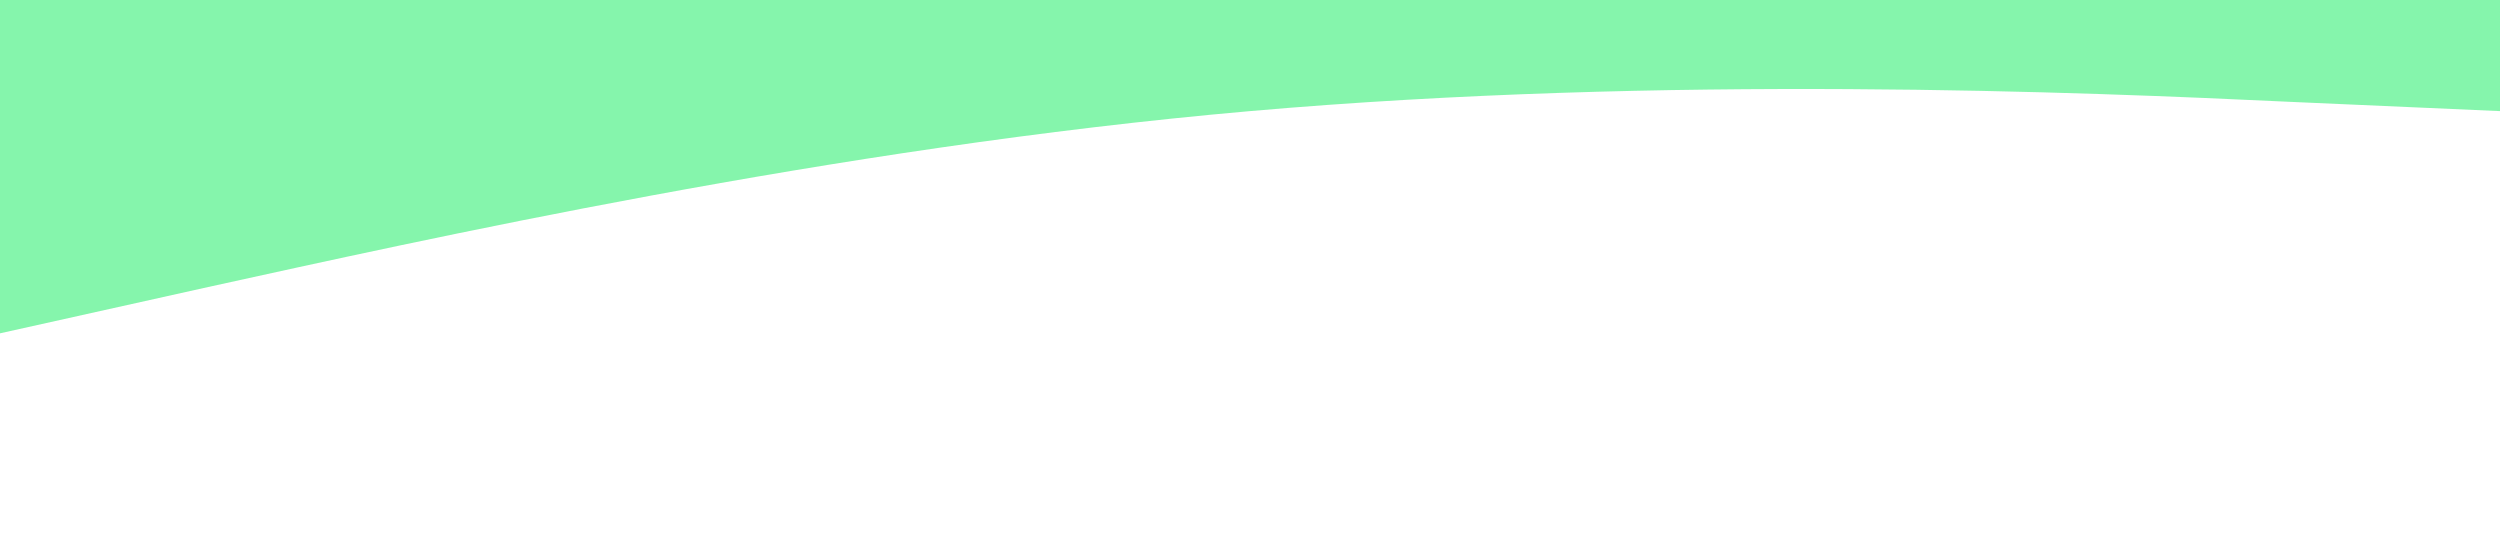 <!-- <svg xmlns="http://www.w3.org/2000/svg" viewBox="0 0 1440 320"><path fill="#85f5ac" fill-opacity="1" d="M0,32L60,69.3C120,107,240,181,360,197.3C480,213,600,171,720,144C840,117,960,107,1080,96C1200,85,1320,75,1380,69.3L1440,64L1440,0L1380,0C1320,0,1200,0,1080,0C960,0,840,0,720,0C600,0,480,0,360,0C240,0,120,0,60,0L0,0Z"></path></svg> -->


<!-- <svg xmlns="http://www.w3.org/2000/svg" viewBox="0 0 1440 320"><path fill="#85f5ac" fill-opacity="1" d="M0,288L0,160L1440,160L1440,0L0,0L0,0Z"></path></svg> -->

<!-- <svg xmlns="http://www.w3.org/2000/svg" viewBox="0 0 1440 320"><path fill="#85f5ac" fill-opacity="1" d="M0,160L60,138.7C120,117,240,75,360,90.7C480,107,600,181,720,202.7C840,224,960,192,1080,160C1200,128,1320,96,1380,80L1440,64L1440,0L1380,0C1320,0,1200,0,1080,0C960,0,840,0,720,0C600,0,480,0,360,0C240,0,120,0,60,0L0,0Z"></path></svg> -->

<svg xmlns="http://www.w3.org/2000/svg" viewBox="0 0 1440 320"><path fill="#85f5ac" fill-opacity="1" d="M0,192L120,165.3C240,139,480,85,720,64C960,43,1200,53,1320,58.7L1440,64L1440,0L1320,0C1200,0,960,0,720,0C480,0,240,0,120,0L0,0Z"></path></svg>